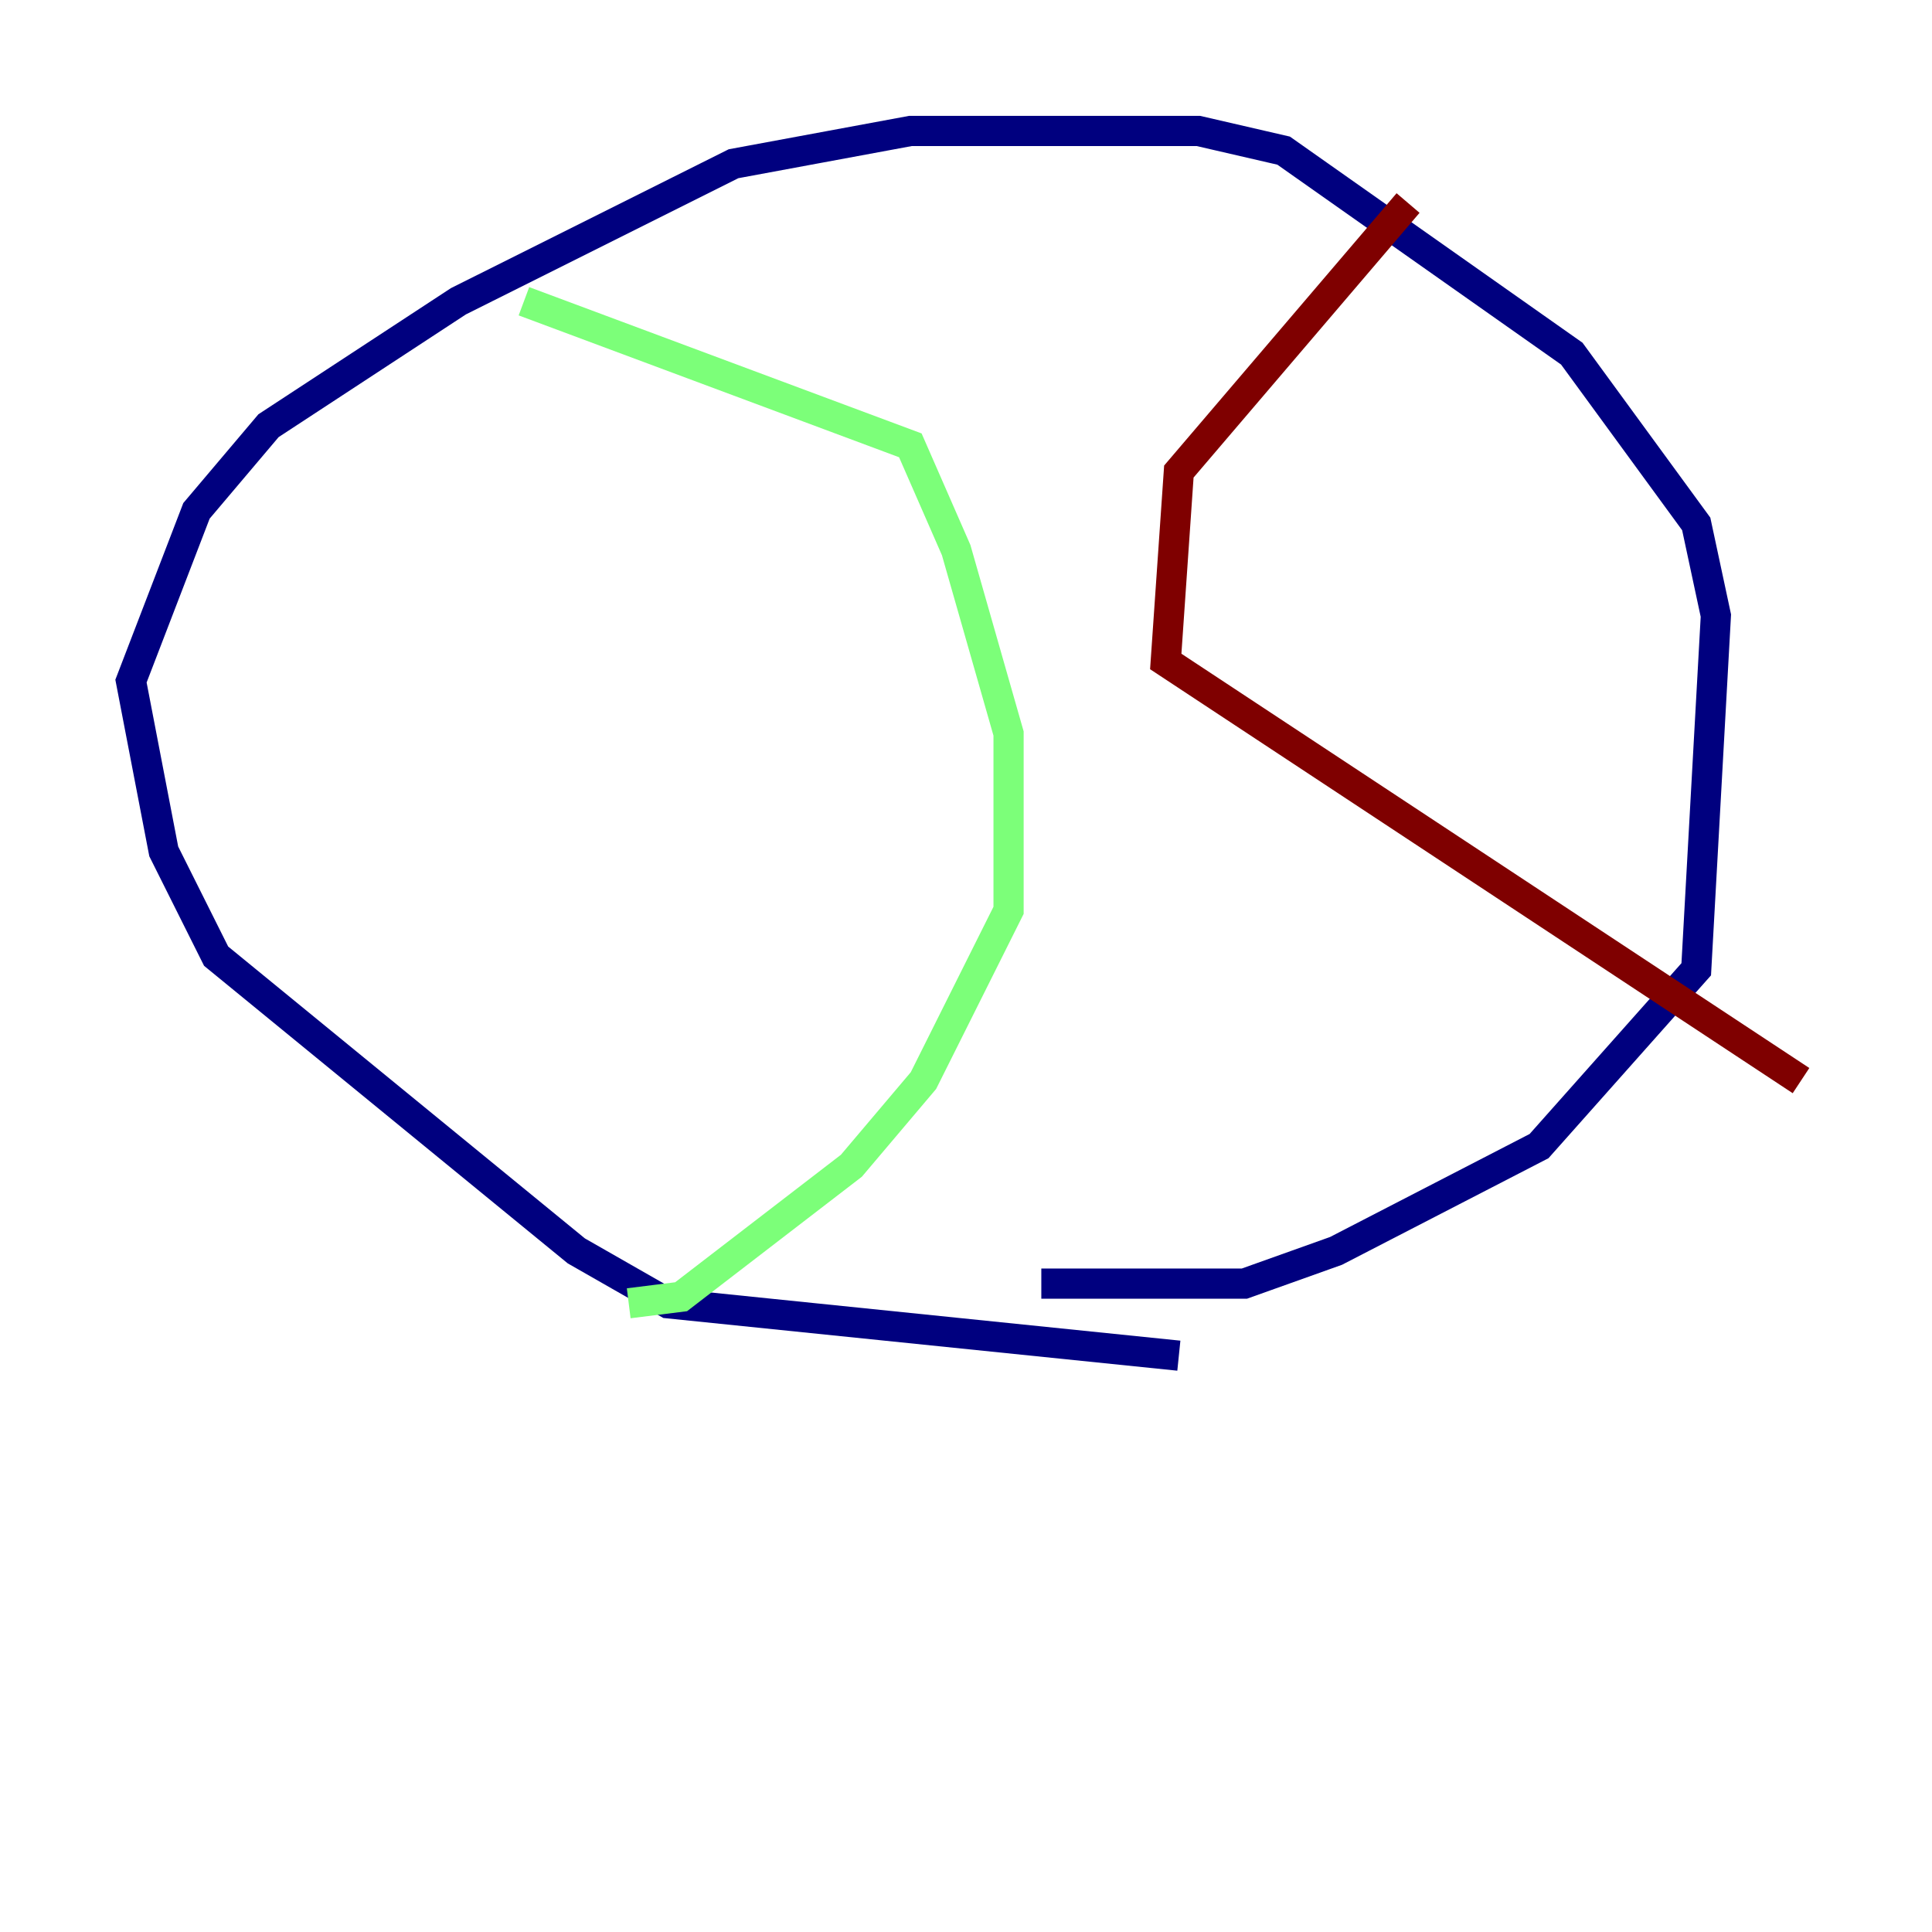<?xml version="1.0" encoding="utf-8" ?>
<svg baseProfile="tiny" height="128" version="1.2" viewBox="0,0,128,128" width="128" xmlns="http://www.w3.org/2000/svg" xmlns:ev="http://www.w3.org/2001/xml-events" xmlns:xlink="http://www.w3.org/1999/xlink"><defs /><polyline fill="none" points="78.102,89.817 44.258,86.346 38.183,82.875 14.319,63.349 10.848,56.407 8.678,45.125 13.017,33.844 17.79,28.203 30.373,19.959 48.597,10.848 60.312,8.678 79.403,8.678 85.044,9.98 104.136,23.43 112.38,34.712 113.681,40.786 112.38,64.217 101.966,75.932 88.515,82.875 82.441,85.044 68.99,85.044" stroke="#00007f" stroke-width="2" /><polyline fill="none" points="34.712,19.959 60.312,29.505 63.349,36.447 66.82,48.597 66.82,60.312 61.18,71.593 56.407,77.234 45.125,85.912 41.654,86.346" stroke="#7cff79" stroke-width="2" /><polyline fill="none" points="93.288,13.451 78.102,31.241 77.234,43.824 119.322,71.593" stroke="#7f0000" stroke-width="2" /></svg>